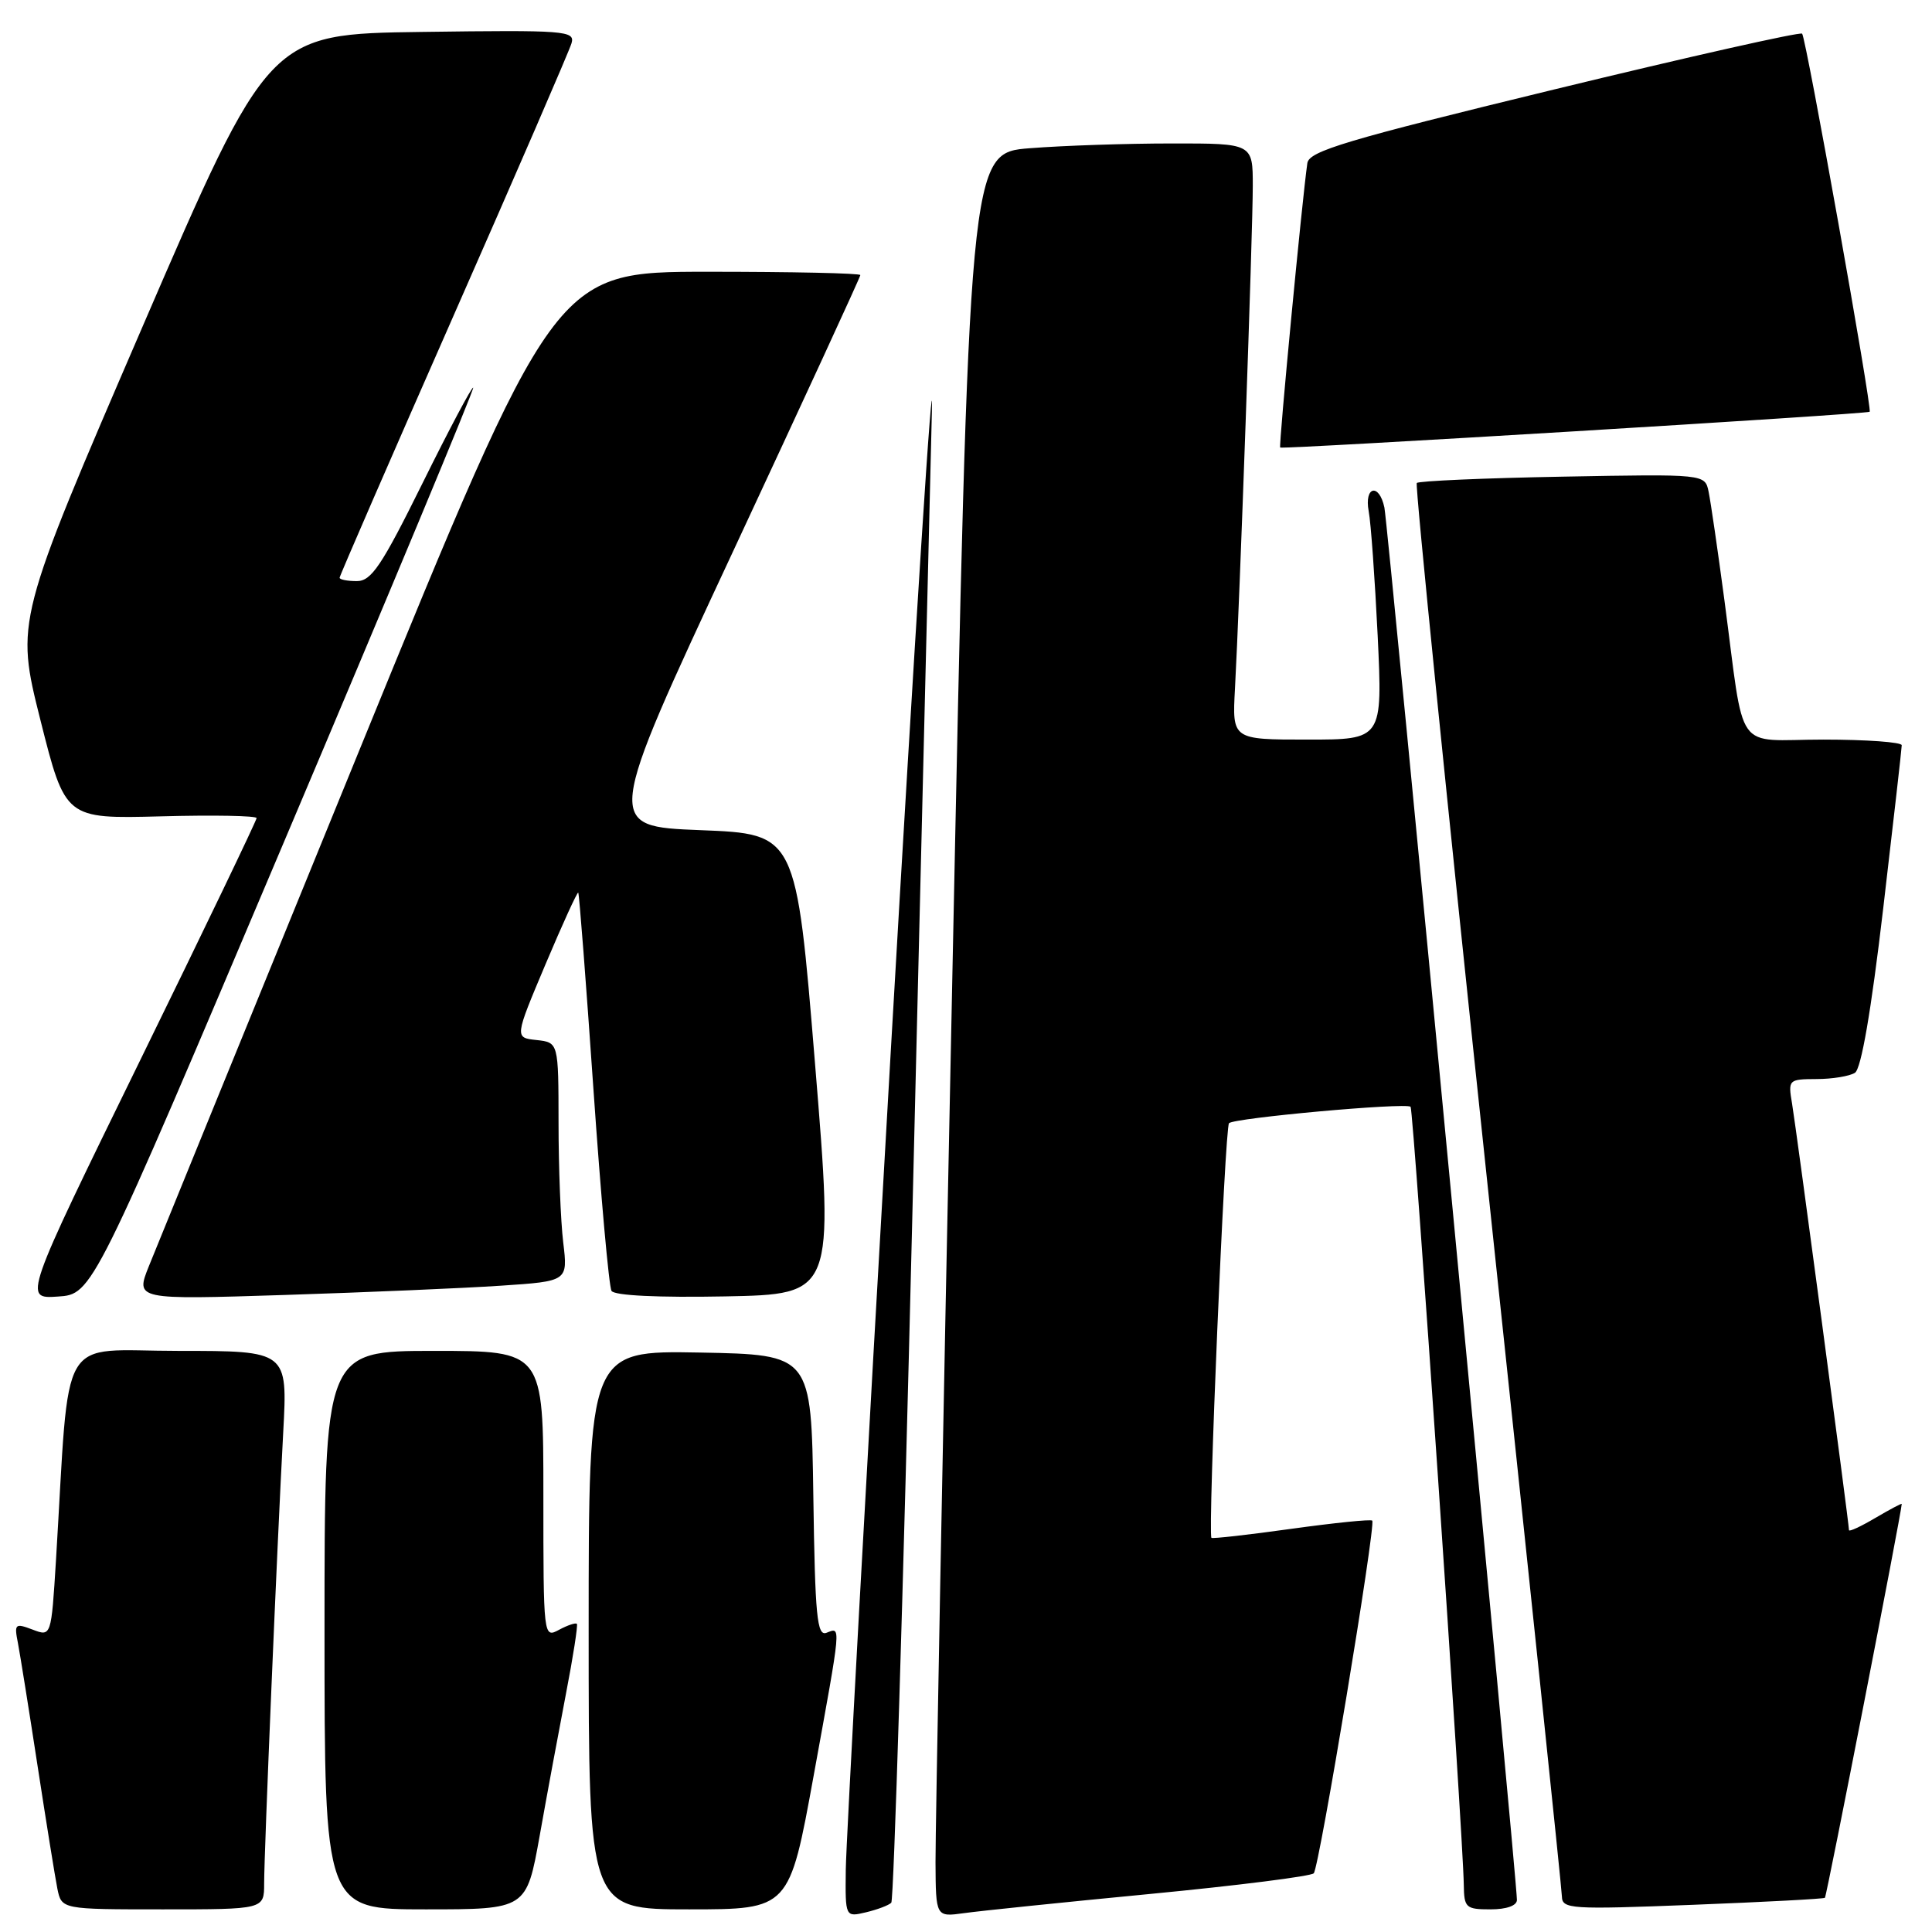 <?xml version="1.0" encoding="UTF-8" standalone="no"?>
<!DOCTYPE svg PUBLIC "-//W3C//DTD SVG 1.1//EN" "http://www.w3.org/Graphics/SVG/1.1/DTD/svg11.dtd" >
<svg xmlns="http://www.w3.org/2000/svg" xmlns:xlink="http://www.w3.org/1999/xlink" version="1.1" viewBox="0 0 256 256">
 <g >
 <path fill="currentColor"
d=" M 118.10 252.12 C 118.43 251.78 119.68 211.00 120.88 161.50 C 122.08 112.00 123.25 63.85 123.48 54.50 C 123.72 45.15 121.26 83.40 118.02 139.50 C 114.78 195.60 112.10 244.32 112.07 247.77 C 112.00 254.04 112.00 254.04 114.75 253.39 C 116.26 253.03 117.77 252.46 118.10 252.12 Z  M 152.48 250.95 C 164.02 249.84 173.74 248.61 174.08 248.22 C 174.83 247.35 182.34 202.01 181.83 201.49 C 181.63 201.29 176.79 201.79 171.08 202.58 C 165.37 203.38 160.62 203.91 160.52 203.77 C 160.03 203.02 162.30 149.40 162.85 148.83 C 163.52 148.13 186.19 146.08 186.91 146.65 C 187.29 146.96 193.87 243.10 193.96 249.75 C 194.00 252.79 194.23 253.00 197.50 253.00 C 199.63 253.00 201.00 252.51 201.00 251.75 C 201.01 249.15 183.90 69.40 183.44 67.25 C 182.74 63.96 180.74 64.44 181.36 67.75 C 181.65 69.26 182.18 76.69 182.55 84.25 C 183.20 98.00 183.20 98.00 173.24 98.00 C 163.27 98.00 163.27 98.00 163.64 91.25 C 164.25 80.17 166.00 30.73 166.00 24.64 C 166.00 19.00 166.00 19.00 155.25 19.01 C 149.34 19.01 140.89 19.29 136.47 19.64 C 128.43 20.26 128.43 20.26 126.18 129.88 C 124.93 190.17 123.94 242.77 123.96 246.76 C 124.00 254.02 124.00 254.02 127.75 253.50 C 129.81 253.21 140.94 252.06 152.48 250.95 Z  M 35.00 249.58 C 35.00 245.44 36.72 204.67 37.53 189.75 C 38.11 179.00 38.11 179.00 23.66 179.00 C 7.48 179.00 9.30 175.89 7.42 206.69 C 6.79 216.87 6.79 216.87 4.32 215.93 C 1.99 215.05 1.87 215.16 2.38 217.74 C 2.67 219.26 3.84 226.57 4.98 234.00 C 6.12 241.43 7.30 248.74 7.60 250.25 C 8.16 253.00 8.16 253.00 21.58 253.00 C 35.00 253.00 35.00 253.00 35.00 249.58 Z  M 71.51 243.25 C 72.46 237.89 74.03 229.45 74.98 224.50 C 75.94 219.55 76.59 215.35 76.44 215.17 C 76.29 214.99 75.23 215.34 74.09 215.95 C 72.01 217.07 72.00 217.02 72.00 198.04 C 72.00 179.00 72.00 179.00 57.50 179.00 C 43.00 179.00 43.00 179.00 43.00 216.00 C 43.00 253.00 43.00 253.00 56.38 253.00 C 69.76 253.00 69.76 253.00 71.51 243.25 Z  M 107.82 235.25 C 111.53 214.86 111.46 215.61 109.52 216.35 C 108.26 216.84 108.00 214.23 107.77 198.21 C 107.50 179.50 107.50 179.50 92.75 179.22 C 78.00 178.95 78.00 178.95 78.00 215.97 C 78.00 253.00 78.00 253.00 91.29 253.00 C 104.59 253.00 104.59 253.00 107.82 235.25 Z  M 241.81 251.47 C 242.04 251.28 251.95 200.48 251.99 199.28 C 252.00 199.16 250.43 200.00 248.50 201.13 C 246.57 202.27 245.00 203.00 245.00 202.75 C 245.00 201.88 238.00 149.45 237.46 146.25 C 236.92 143.06 236.98 143.00 240.70 142.98 C 242.79 142.98 245.08 142.60 245.79 142.15 C 246.62 141.62 247.93 134.05 249.53 120.42 C 250.88 108.91 251.99 99.16 251.99 98.75 C 252.00 98.34 247.33 98.00 241.61 98.00 C 229.62 98.00 231.26 100.32 228.49 79.50 C 227.61 72.90 226.67 66.45 226.40 65.16 C 225.92 62.81 225.92 62.81 207.04 63.16 C 196.66 63.35 187.97 63.73 187.73 64.00 C 187.49 64.28 191.72 106.12 197.11 157.00 C 202.51 207.88 206.94 250.30 206.96 251.29 C 207.00 252.96 208.11 253.03 224.25 252.40 C 233.74 252.03 241.64 251.61 241.81 251.47 Z  M 37.62 111.58 C 51.58 78.63 62.87 51.53 62.70 51.37 C 62.54 51.20 59.51 56.90 55.98 64.04 C 50.56 74.99 49.21 77.00 47.28 77.00 C 46.03 77.00 45.00 76.80 45.00 76.55 C 45.00 76.31 51.80 60.67 60.11 41.80 C 68.42 22.94 75.45 6.70 75.73 5.73 C 76.21 4.07 74.97 3.97 55.94 4.23 C 35.63 4.50 35.63 4.50 18.84 43.39 C 2.06 82.28 2.06 82.28 5.35 95.39 C 8.65 108.50 8.65 108.50 21.33 108.17 C 28.30 107.98 34.00 108.09 34.00 108.40 C 34.00 108.71 27.05 123.18 18.55 140.54 C 3.10 172.11 3.10 172.11 7.67 171.80 C 12.25 171.50 12.25 171.50 37.62 111.58 Z  M 66.38 170.36 C 75.25 169.77 75.25 169.77 74.63 164.63 C 74.29 161.81 74.01 154.69 74.01 148.81 C 74.00 138.13 74.00 138.13 71.09 137.81 C 68.18 137.50 68.18 137.50 72.28 127.78 C 74.54 122.43 76.49 118.16 76.62 118.28 C 76.75 118.41 77.65 130.11 78.63 144.28 C 79.61 158.45 80.69 170.50 81.03 171.05 C 81.41 171.67 87.19 171.95 96.08 171.78 C 110.50 171.50 110.50 171.50 108.00 141.00 C 105.50 110.50 105.50 110.50 92.82 110.00 C 80.14 109.50 80.14 109.50 97.07 73.20 C 106.38 53.23 114.00 36.70 114.00 36.45 C 114.00 36.20 104.89 36.01 93.75 36.01 C 73.50 36.02 73.50 36.02 47.50 99.69 C 33.20 134.71 20.70 165.35 19.72 167.79 C 17.95 172.22 17.95 172.22 37.72 171.59 C 48.60 171.24 61.49 170.69 66.38 170.36 Z  M 247.74 54.56 C 248.11 54.24 239.31 4.98 238.79 4.46 C 238.53 4.20 223.73 7.53 205.91 11.86 C 178.31 18.57 173.46 20.02 173.23 21.62 C 172.54 26.39 169.42 59.08 169.63 59.30 C 169.91 59.57 247.37 54.88 247.74 54.56 Z "/>
</g>
</svg>